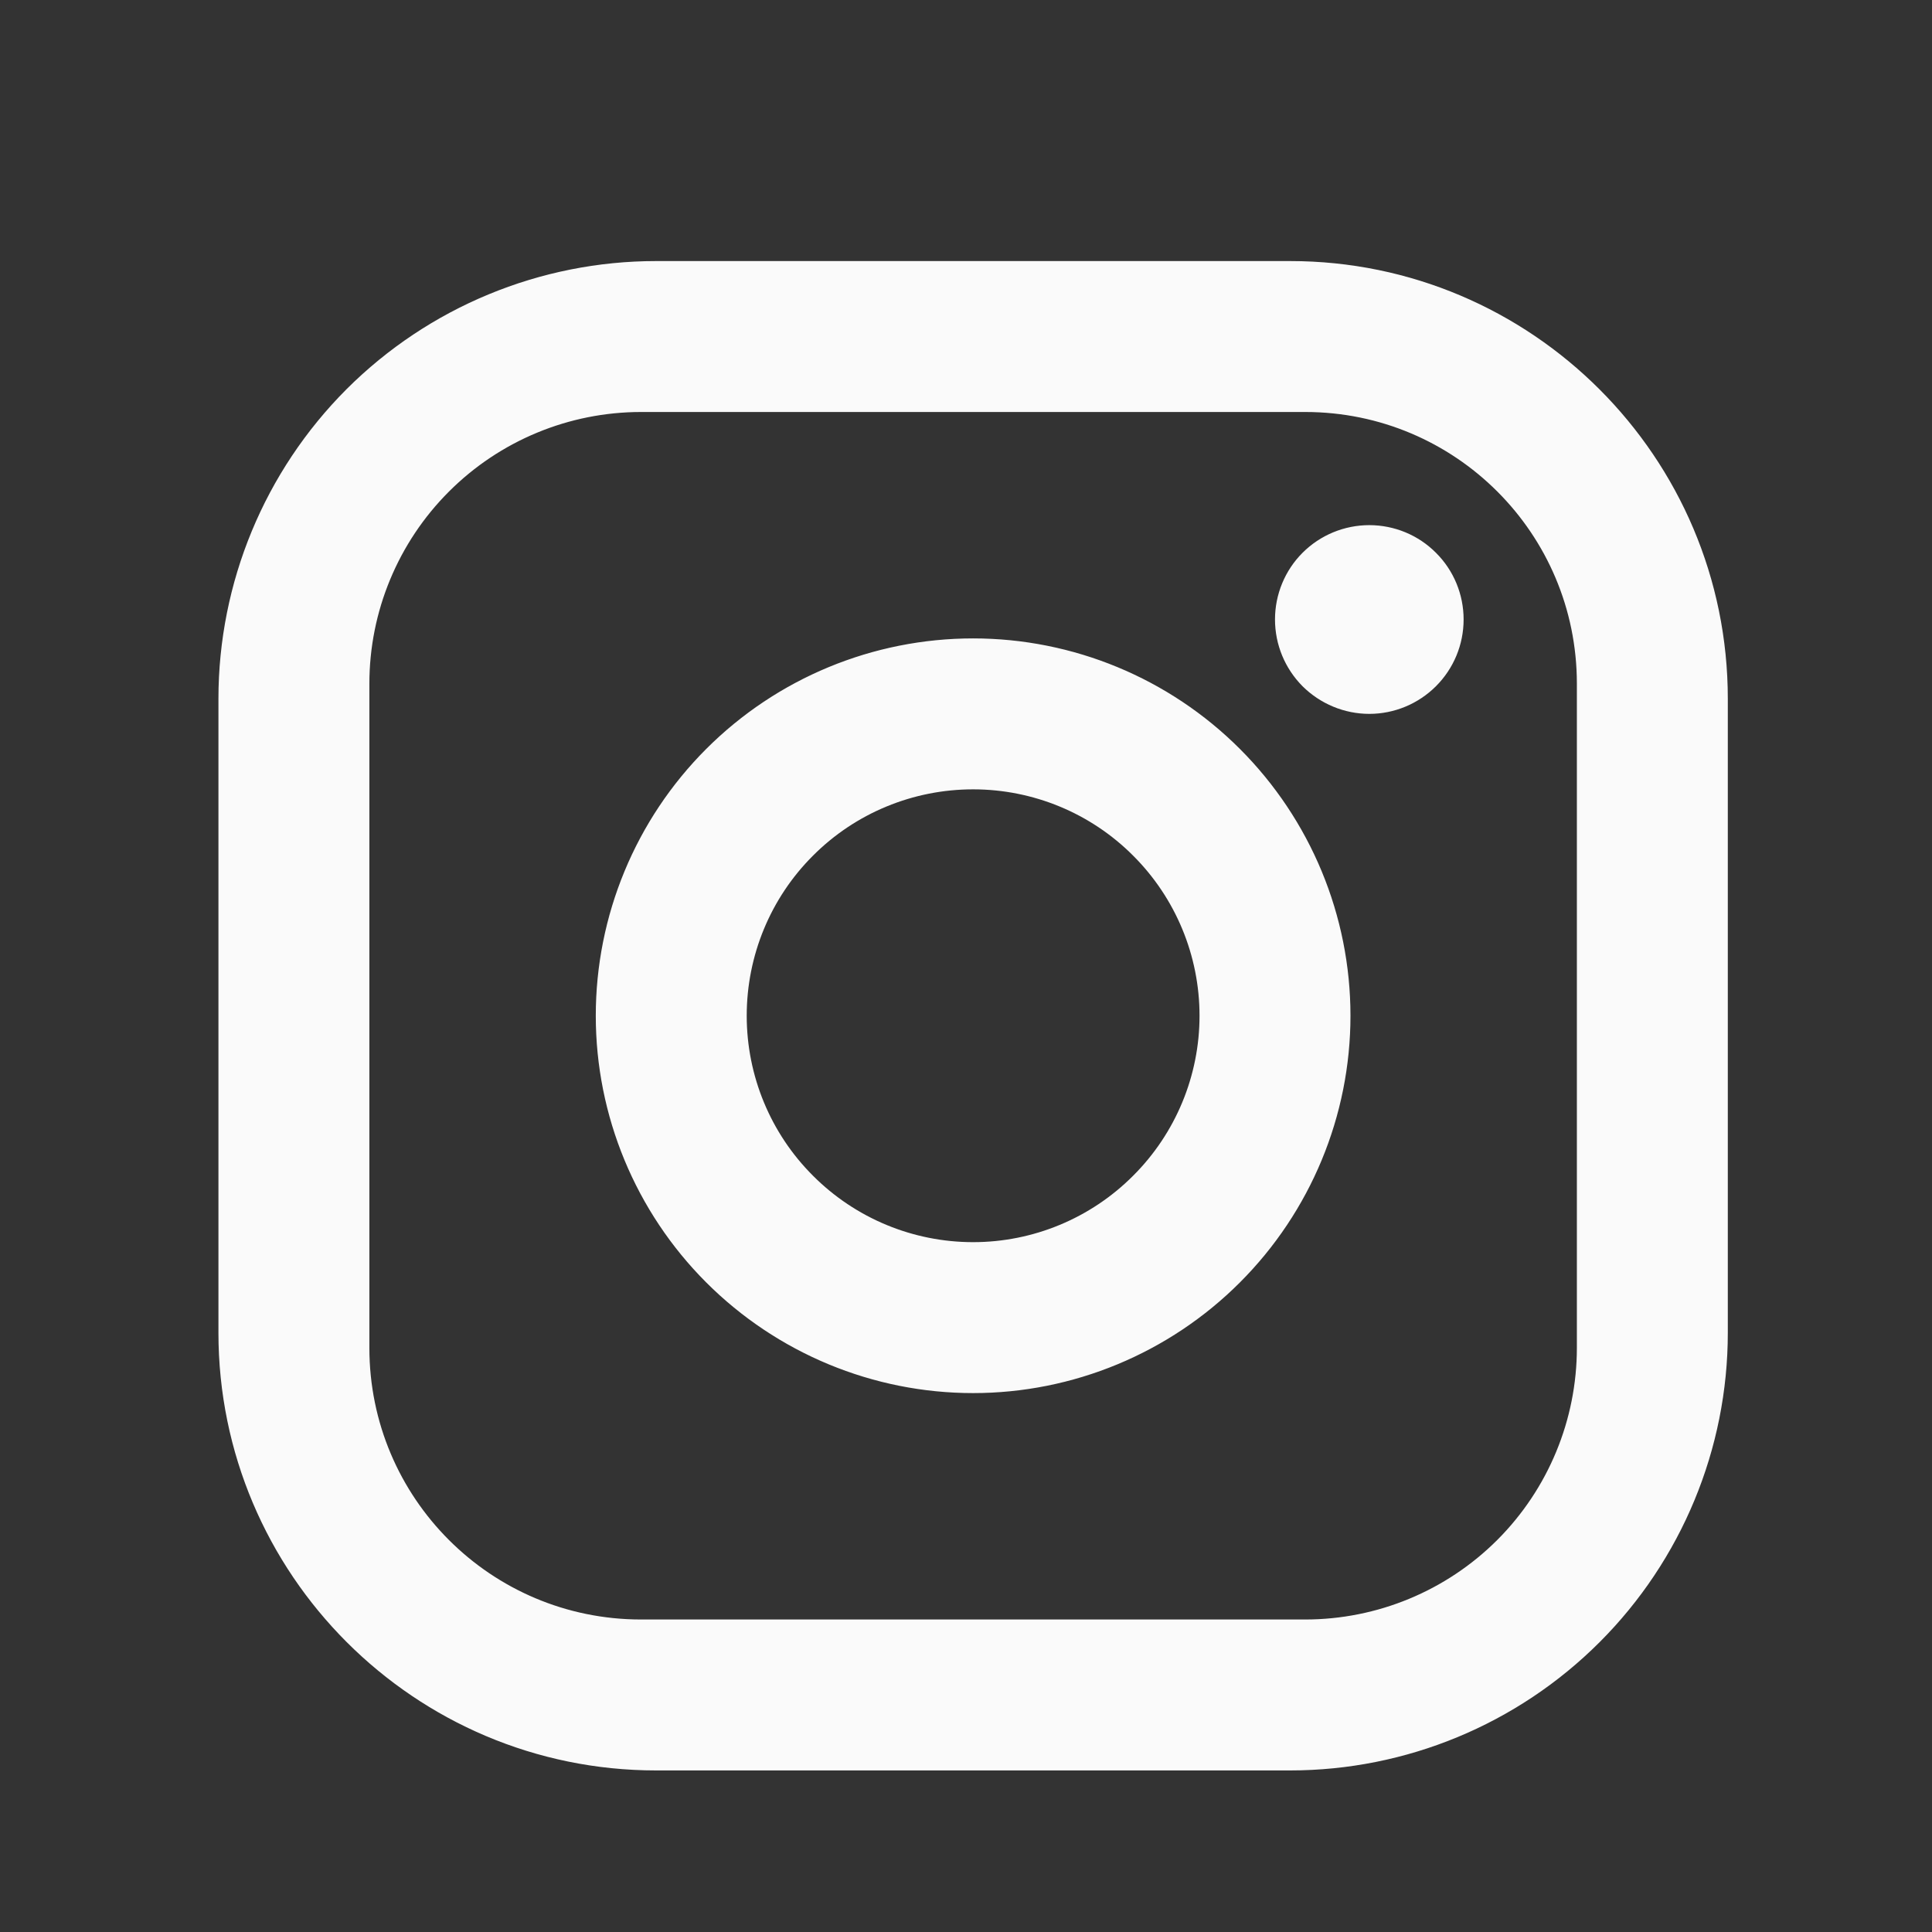 <svg width="16" height="16" viewBox="0 0 16 16" fill="none" xmlns="http://www.w3.org/2000/svg">
<rect x="0" y="0" width="16" height="16" fill="#333333" stroke="none"/>
<path d="M5.434 2.162H10.684C12.684 2.162 14.309 3.787 14.309 5.787V11.037C14.309 11.998 13.927 12.92 13.247 13.6C12.567 14.28 11.645 14.662 10.684 14.662H5.434C3.434 14.662 1.809 13.037 1.809 11.037V5.787C1.809 4.825 2.191 3.903 2.87 3.223C3.55 2.544 4.472 2.162 5.434 2.162ZM5.309 3.412C4.712 3.412 4.14 3.649 3.718 4.071C3.296 4.493 3.059 5.065 3.059 5.662V11.162C3.059 12.405 4.065 13.412 5.309 13.412H10.809C11.405 13.412 11.978 13.175 12.4 12.753C12.822 12.331 13.059 11.758 13.059 11.162V5.662C13.059 4.418 12.052 3.412 10.809 3.412H5.309ZM11.34 4.349C11.547 4.349 11.746 4.431 11.892 4.578C12.039 4.724 12.121 4.923 12.121 5.13C12.121 5.338 12.039 5.536 11.892 5.683C11.746 5.829 11.547 5.912 11.34 5.912C11.133 5.912 10.934 5.829 10.787 5.683C10.641 5.536 10.559 5.338 10.559 5.13C10.559 4.923 10.641 4.724 10.787 4.578C10.934 4.431 11.133 4.349 11.34 4.349ZM8.059 5.287C8.887 5.287 9.682 5.616 10.268 6.202C10.854 6.788 11.184 7.583 11.184 8.412C11.184 9.24 10.854 10.035 10.268 10.621C9.682 11.207 8.887 11.537 8.059 11.537C7.23 11.537 6.435 11.207 5.849 10.621C5.263 10.035 4.934 9.24 4.934 8.412C4.934 7.583 5.263 6.788 5.849 6.202C6.435 5.616 7.23 5.287 8.059 5.287ZM8.059 6.537C7.561 6.537 7.084 6.734 6.733 7.086C6.381 7.437 6.184 7.914 6.184 8.412C6.184 8.909 6.381 9.386 6.733 9.737C7.084 10.089 7.561 10.287 8.059 10.287C8.556 10.287 9.033 10.089 9.384 9.737C9.736 9.386 9.934 8.909 9.934 8.412C9.934 7.914 9.736 7.437 9.384 7.086C9.033 6.734 8.556 6.537 8.059 6.537Z" fill="#FAFAFA"/>
</svg>
